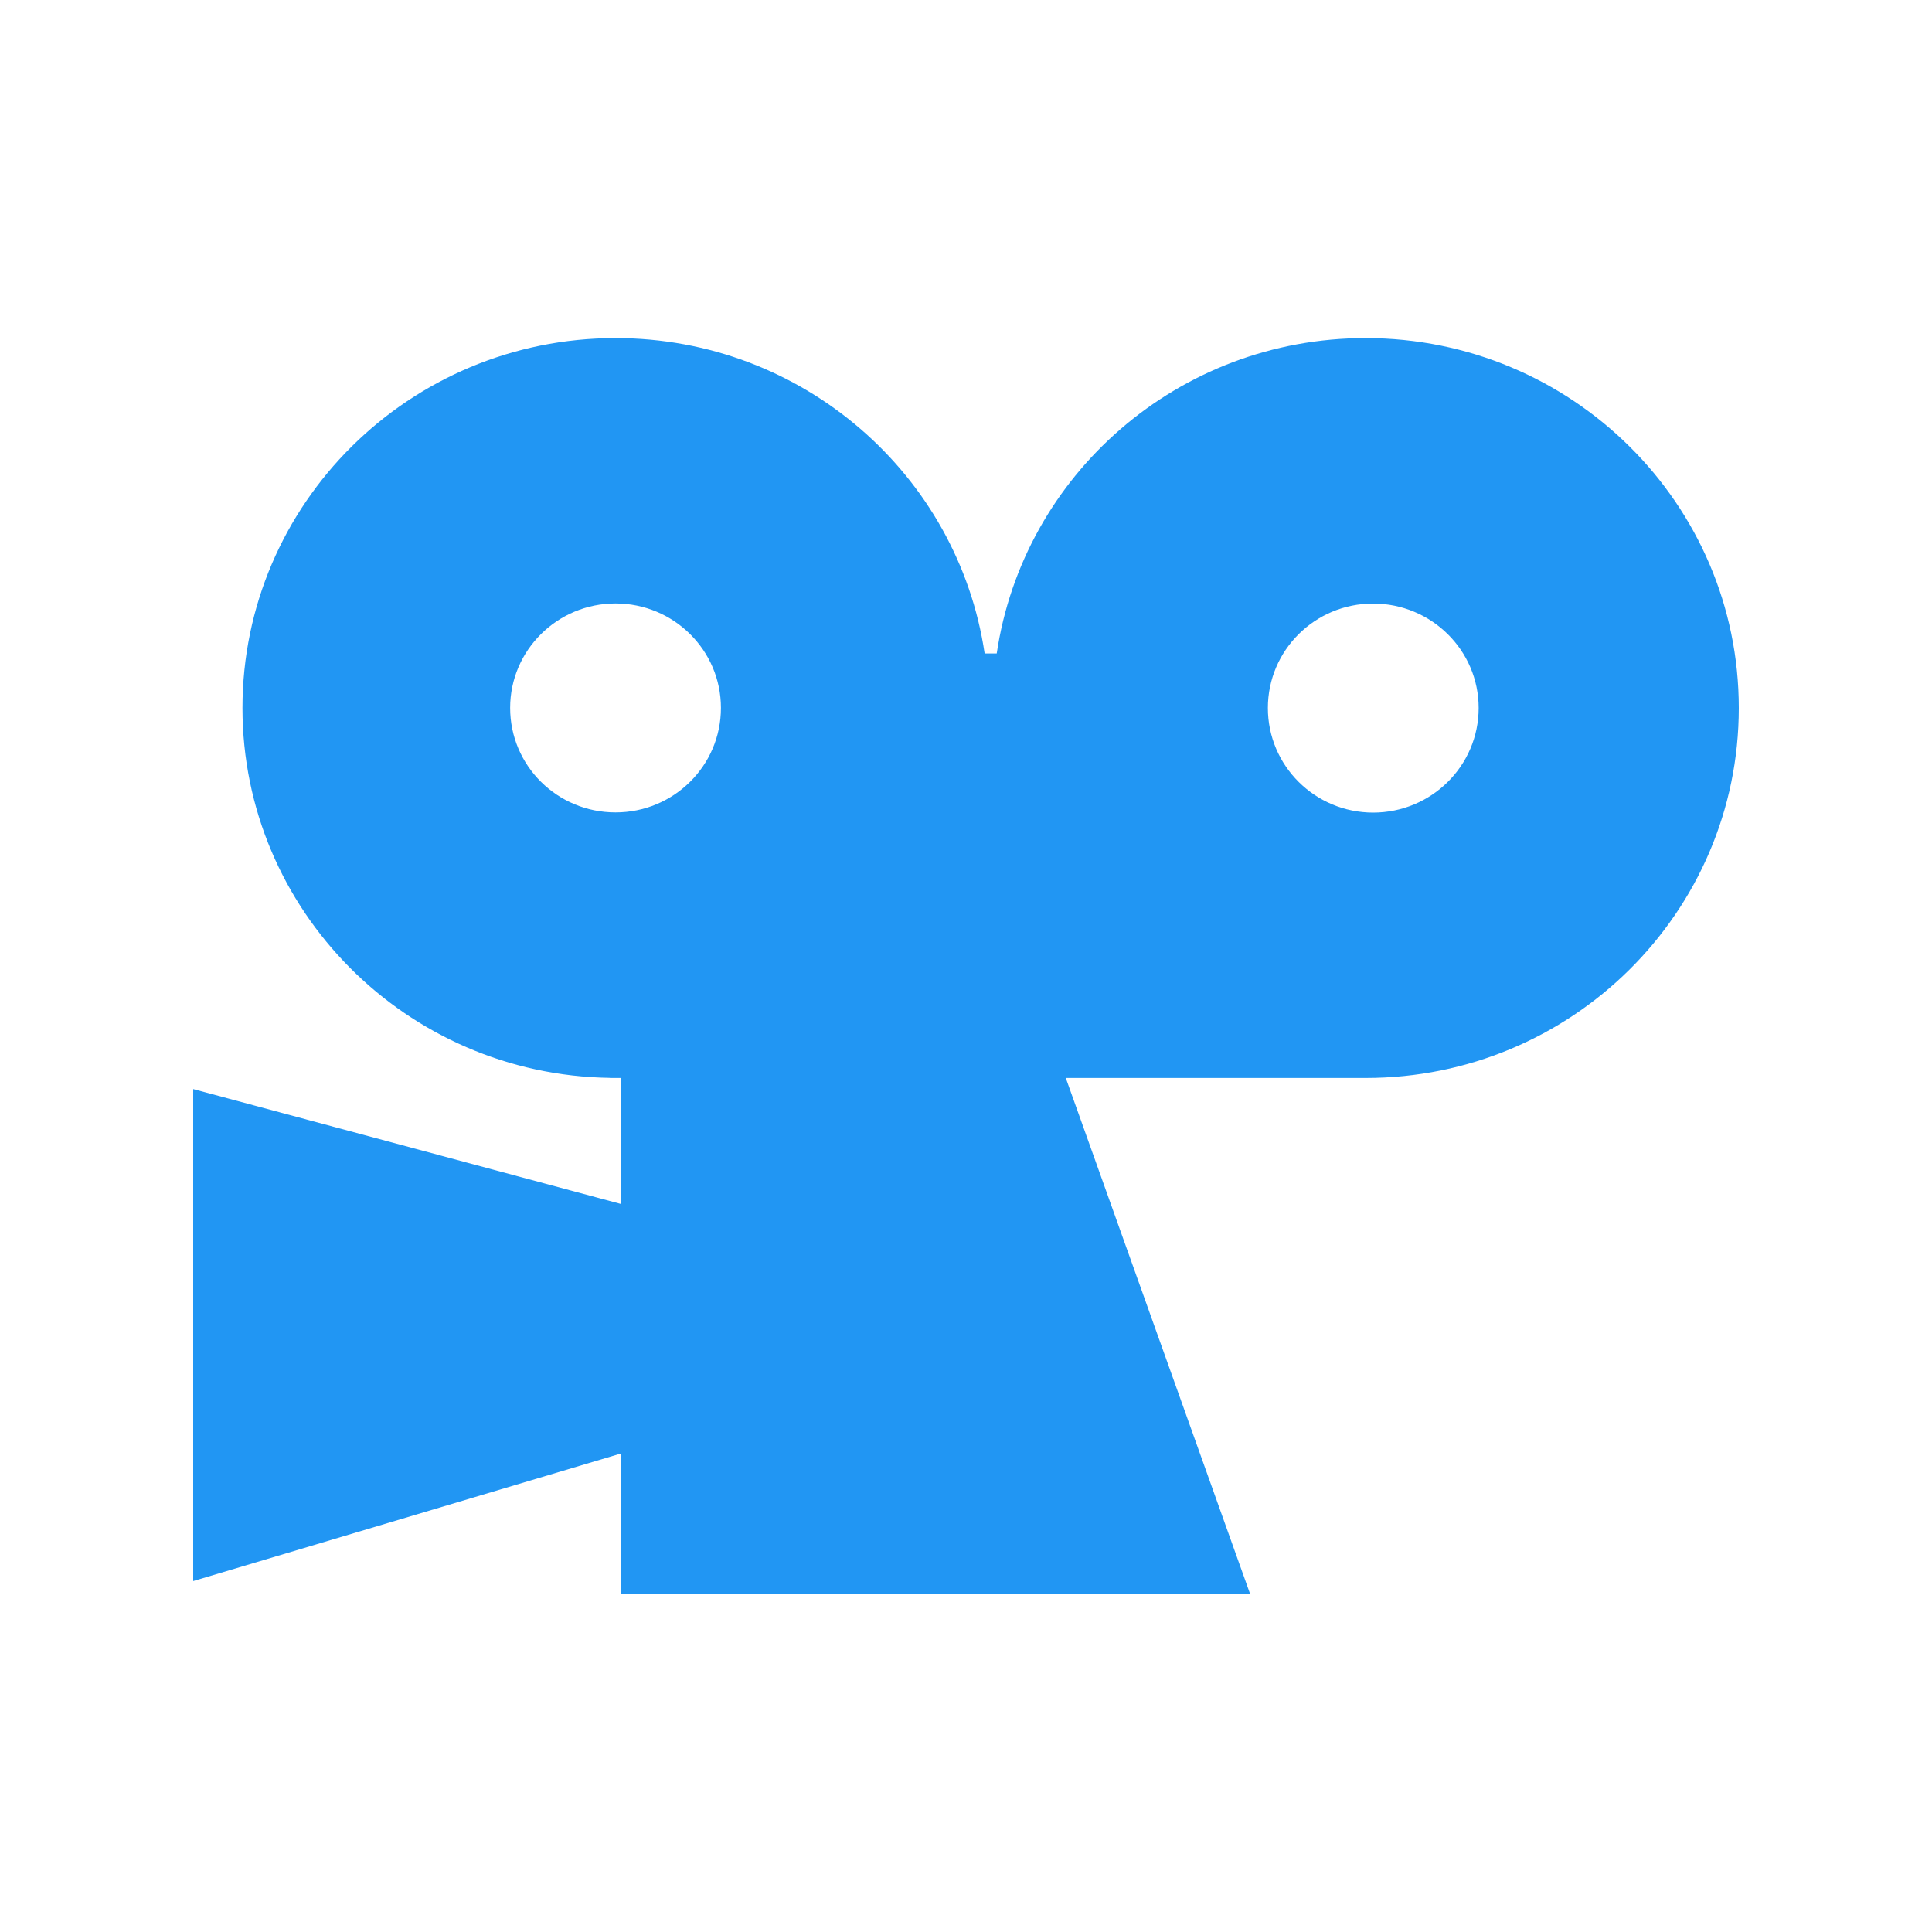 <svg viewBox="-64 -64 640 640" height="100" width="100" id="Layer_1" enable-background="new 0 0 512 512" xmlns="http://www.w3.org/2000/svg">
<path style="fill:#2196F3;" d="M388.384,293.088c68.256,0,123.616-54.88,123.616-122.56C512,102.88,456.64,48,388.384,48
	c-62.112,0-113.44,45.376-122.208,104.48h-4C253.376,93.376,202.016,48,139.904,48C71.648,48,16.32,102.88,16.32,170.528
	c0,67.04,54.304,121.536,121.728,122.528v0.032h3.712v41.76L0,296.768v162.976l141.76-42.272V464h208.352l-61.056-170.912h99.04
	H388.384z M139.904,205.12c-19.296,0-34.912-15.456-34.912-34.624c0-19.104,15.648-34.592,34.912-34.592
	s34.912,15.488,34.912,34.592C174.816,189.664,159.168,205.12,139.904,205.12 M356,170.528c0-19.104,15.584-34.592,34.848-34.592
	c19.328,0,34.976,15.488,34.976,34.592c0,19.136-15.648,34.656-34.976,34.656C371.584,205.152,356,189.664,356,170.528"/>
<g>
</g>
<g>
</g>
<g>
</g>
<g>
</g>
<g>
</g>
<g>
</g>
<g>
</g>
<g>
</g>
<g>
</g>
<g>
</g>
<g>
</g>
<g>
</g>
<g>
</g>
<g>
</g>
<g>
</g>
</svg>
